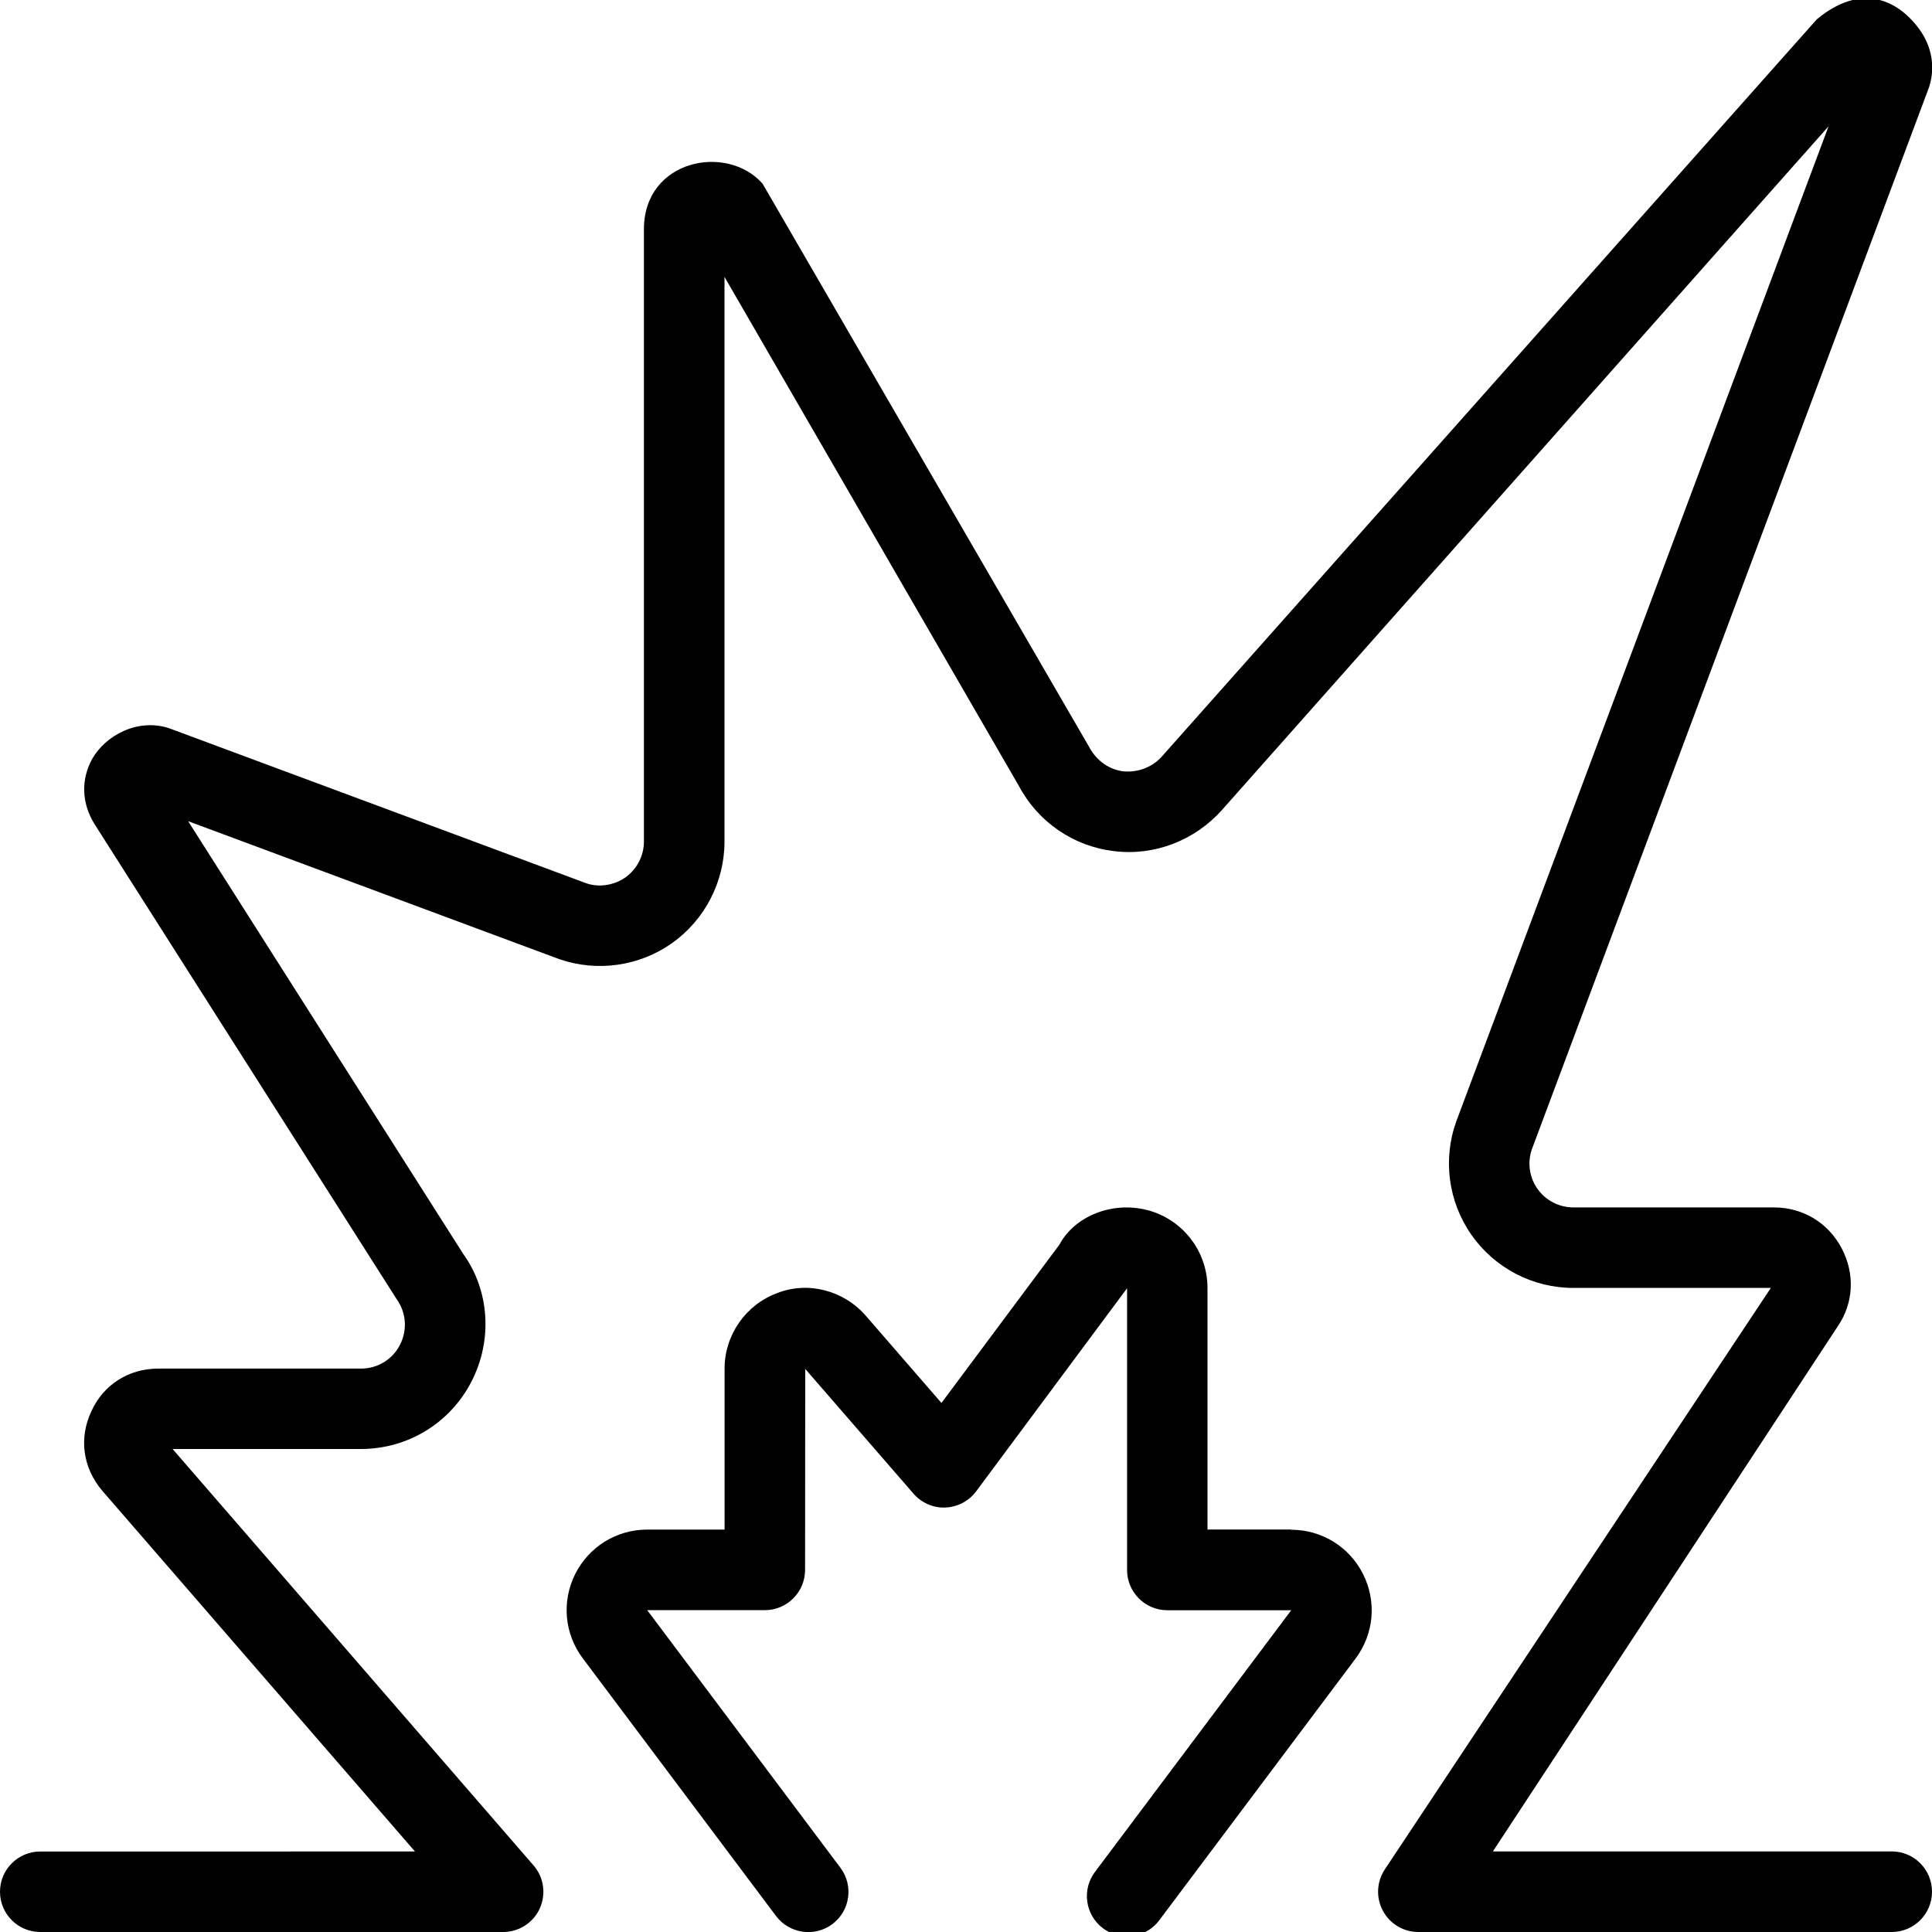 <?xml version="1.0" encoding="UTF-8"?>
<svg xmlns="http://www.w3.org/2000/svg" id="Layer_1" data-name="Layer 1" viewBox="0 0 24 24">
  <path d="M24,23.5c0,.276-.224,.5-.5,.5h-5.881c-.184,0-.353-.101-.44-.263-.087-.161-.079-.358,.022-.512l4.797-7.226h-2.453c-.504,0-.977-.246-1.266-.659-.289-.412-.359-.941-.187-1.414L22.715,1.569l-7.538,8.496c-.34,.378-.838,.57-1.339,.508-.5-.059-.942-.36-1.18-.808l-3.658-6.325v7.015c0,.498-.243,.969-.649,1.259-.407,.289-.931,.364-1.403,.201l-4.611-1.714,3.417,5.375c.324,.45,.37,1.066,.104,1.584-.265,.518-.792,.84-1.375,.84H2.144l4.484,5.173c.128,.147,.158,.356,.077,.535-.081,.178-.259,.292-.455,.292H.5c-.276,0-.5-.224-.5-.5s.224-.5,.5-.5H5.155l-3.887-4.484c-.242-.288-.289-.655-.132-.987,.15-.328,.462-.528,.832-.528h2.517c.206,0,.391-.113,.484-.296,.094-.184,.078-.4-.042-.567L1.173,10.235c-.16-.259-.169-.552-.027-.809,.166-.291,.563-.506,.951-.381l5.188,1.928c.155,.053,.341,.027,.485-.074,.143-.103,.229-.269,.229-.444V2.848c0-.868,1.033-1.068,1.474-.566l4.058,6.999c.093,.173,.249,.279,.425,.301,.175,.016,.354-.048,.474-.181L22.569,.24c.552-.457,1.005-.248,1.278,.129,.152,.211,.195,.469,.118,.71l-4.934,13.193c-.059,.163-.035,.35,.067,.495s.269,.232,.447,.232h2.491c.359,0,.674,.189,.842,.508,.167,.318,.149,.681-.05,.971l-4.283,6.521h4.955c.276,0,.5,.224,.5,.5Zm-7.961-4.5h-1.039v-3c0-.457-.31-.855-.748-.968-.446-.114-.907,.082-1.092,.43l-1.465,1.966-.935-1.078c-.275-.32-.722-.438-1.105-.287-.391,.144-.654,.521-.654,.938v2h-.961c-.38,0-.723,.211-.895,.553-.17,.341-.134,.742,.095,1.047l2.4,3.2c.166,.22,.479,.266,.7,.101,.221-.166,.266-.479,.1-.7l-2.4-3.2h1.461c.276,0,.5-.224,.5-.5l.002-2.497,1.345,1.55c.099,.114,.248,.18,.396,.172,.151-.006,.292-.08,.382-.201l1.875-2.523v3.5c0,.276,.224,.5,.5,.5h1.539l-2.438,3.251c-.166,.221-.121,.534,.1,.7,.09,.067,.195,.1,.299,.1,.152,0,.302-.069,.4-.2l2.438-3.25c.229-.306,.265-.707,.094-1.049-.171-.341-.514-.552-.894-.552Z"/>
</svg>
